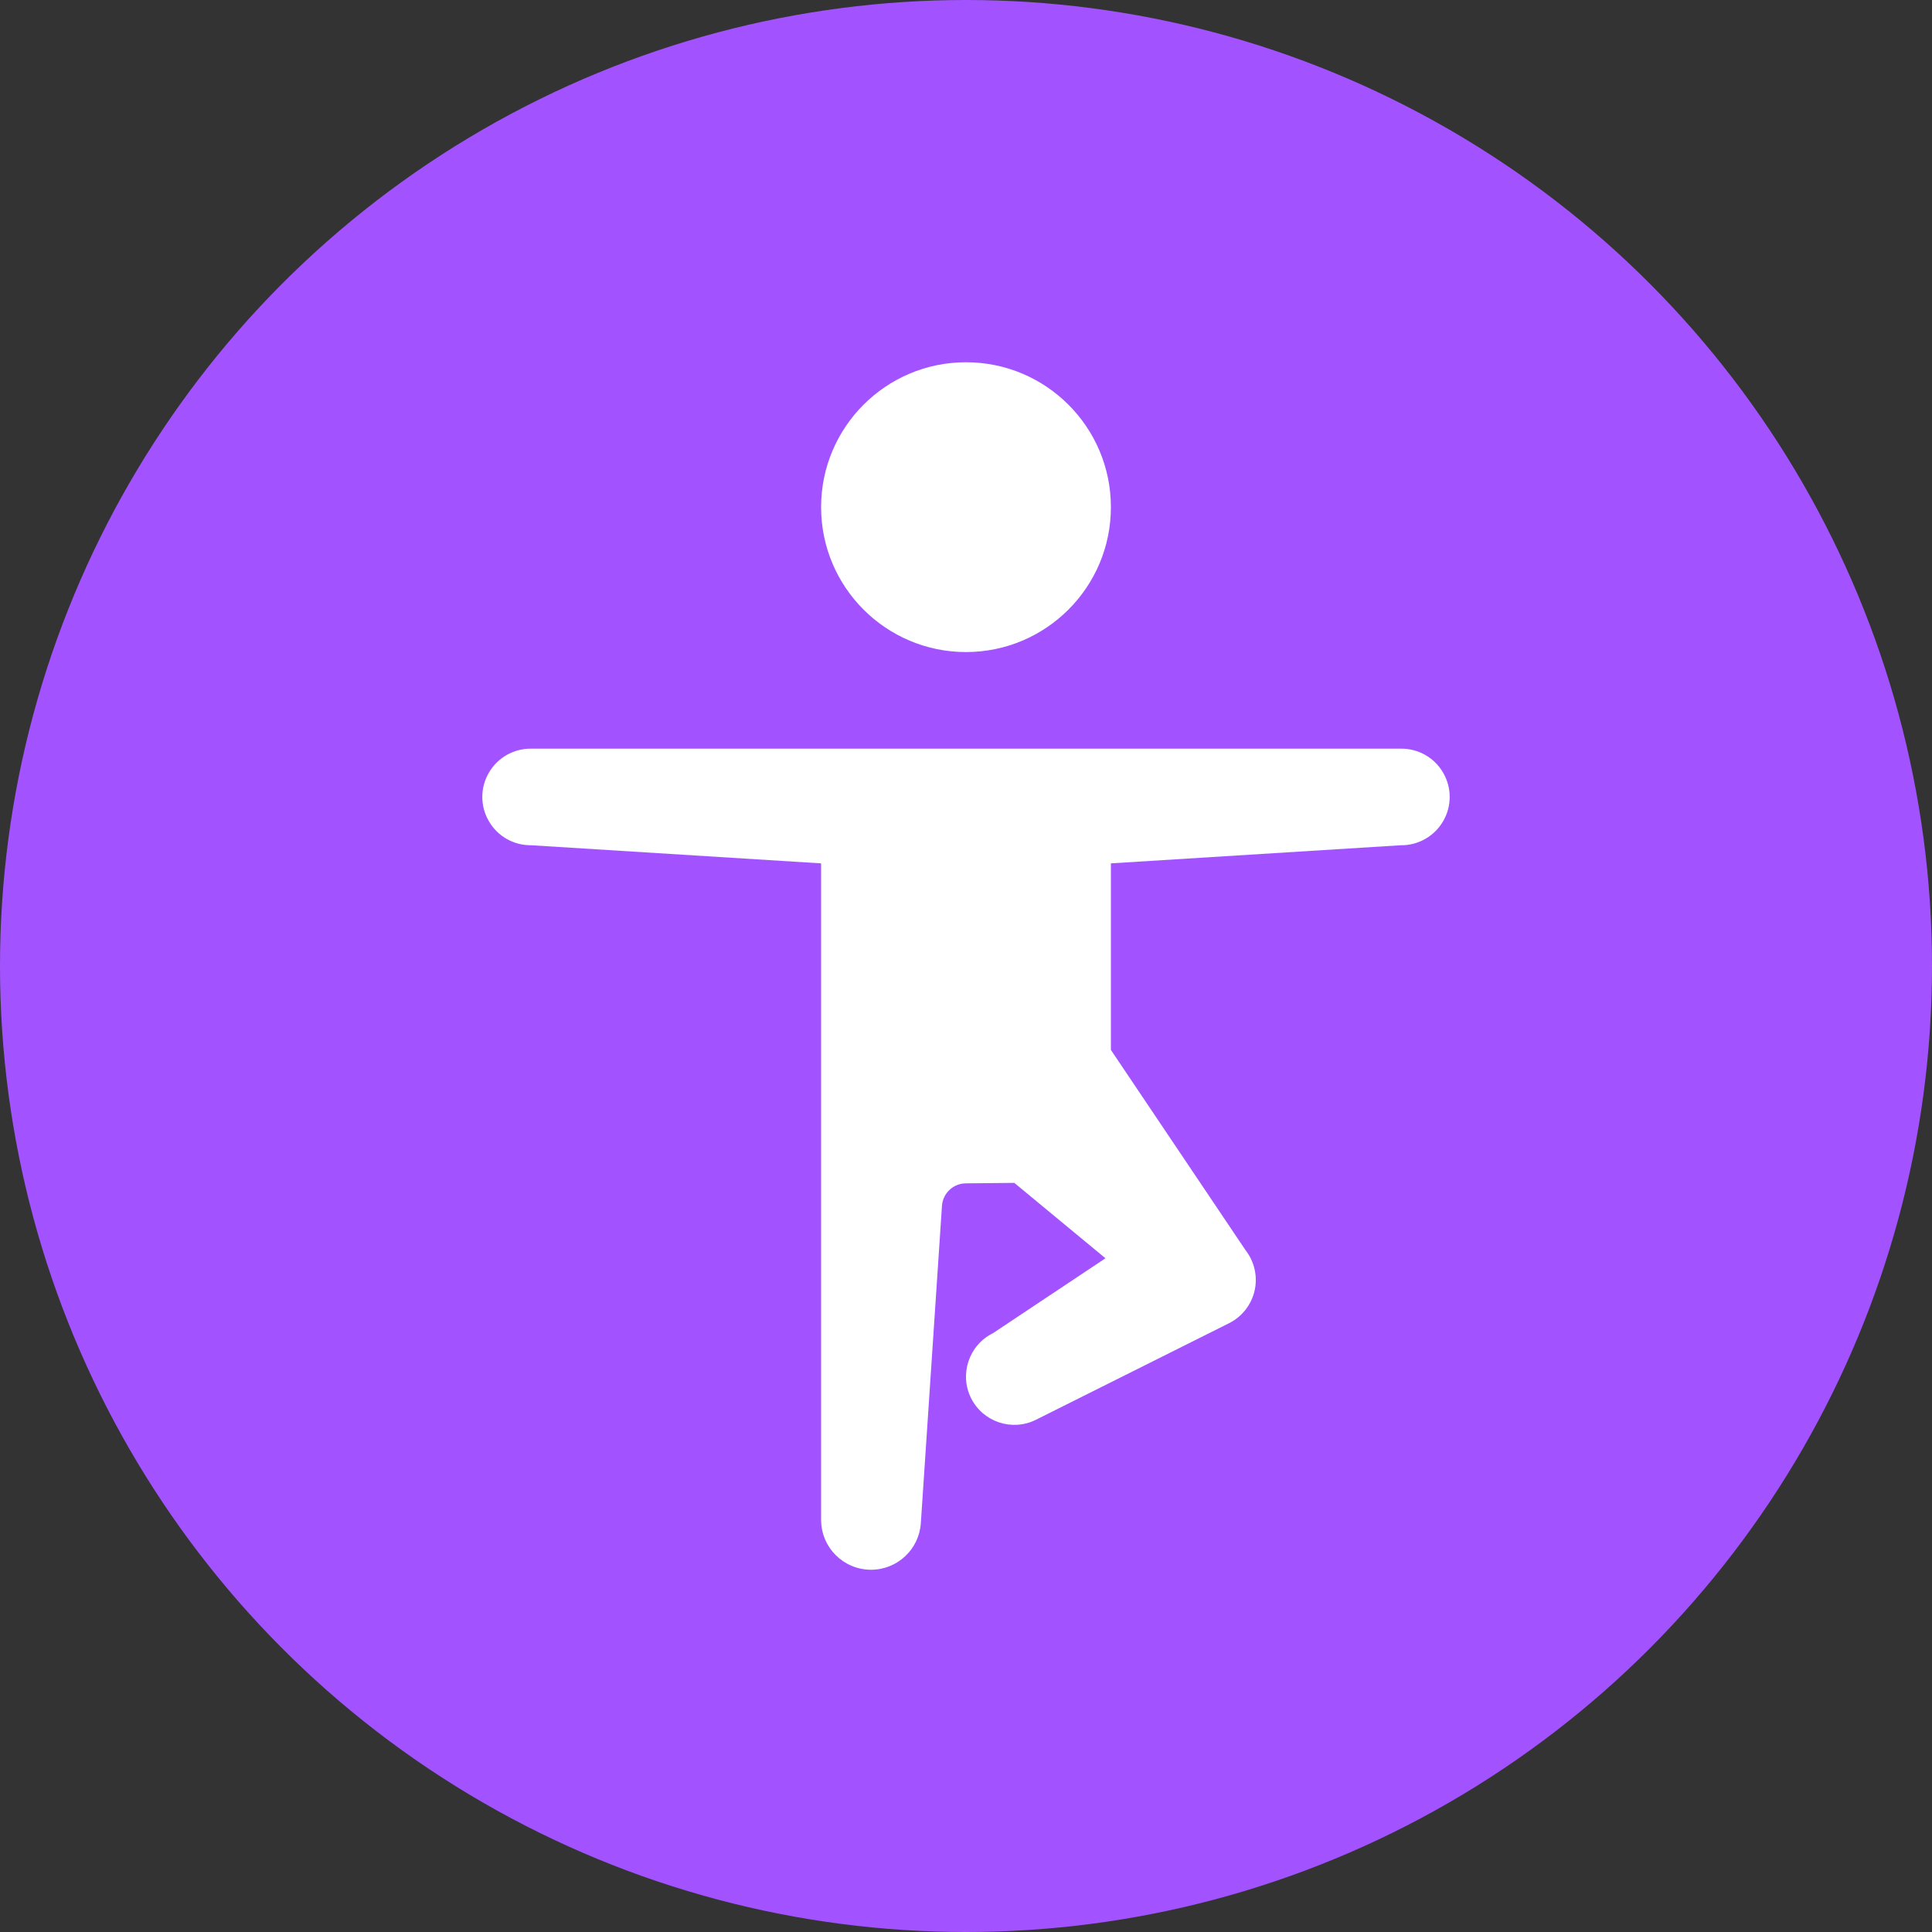 <svg xmlns="http://www.w3.org/2000/svg" width="32" height="32" viewBox="0 0 32 32">
    <rect x="0" y="0" width="32" height="32" fill="#333333" stroke="none"/>
    <g fill="none" fill-rule="evenodd">
        <circle cx="16" cy="16" r="16" fill="#A253FF"/>
        <path fill="#FFF" fill-rule="nonzero" d="M16 6c-1.325 0-2.4 1.075-2.4 2.4s1.075 2.4 2.4 2.4 2.4-1.075 2.4-2.4S17.325 6 16 6zm-7.2 6.4c-.289-.004-.557.148-.702.397-.146.249-.146.557 0 .806.145.25.413.401.702.397l4.8.3v10.873c0 .456.37.827.827.827.435 0 .796-.337.825-.772l.35-5.256c.014-.209.188-.372.398-.372l.8-.008 1.51 1.249-1.862 1.24-.006.003c-.395.198-.555.679-.358 1.074.198.395.679.555 1.074.358l3.2-1.6c.215-.108.37-.307.423-.542.052-.234-.004-.48-.153-.67L18.4 17.39V14.3l4.8-.3c.289.004.557-.148.702-.397.146-.249.146-.557 0-.806-.145-.25-.413-.401-.702-.397H8.8z"/>
    </g>
</svg>
